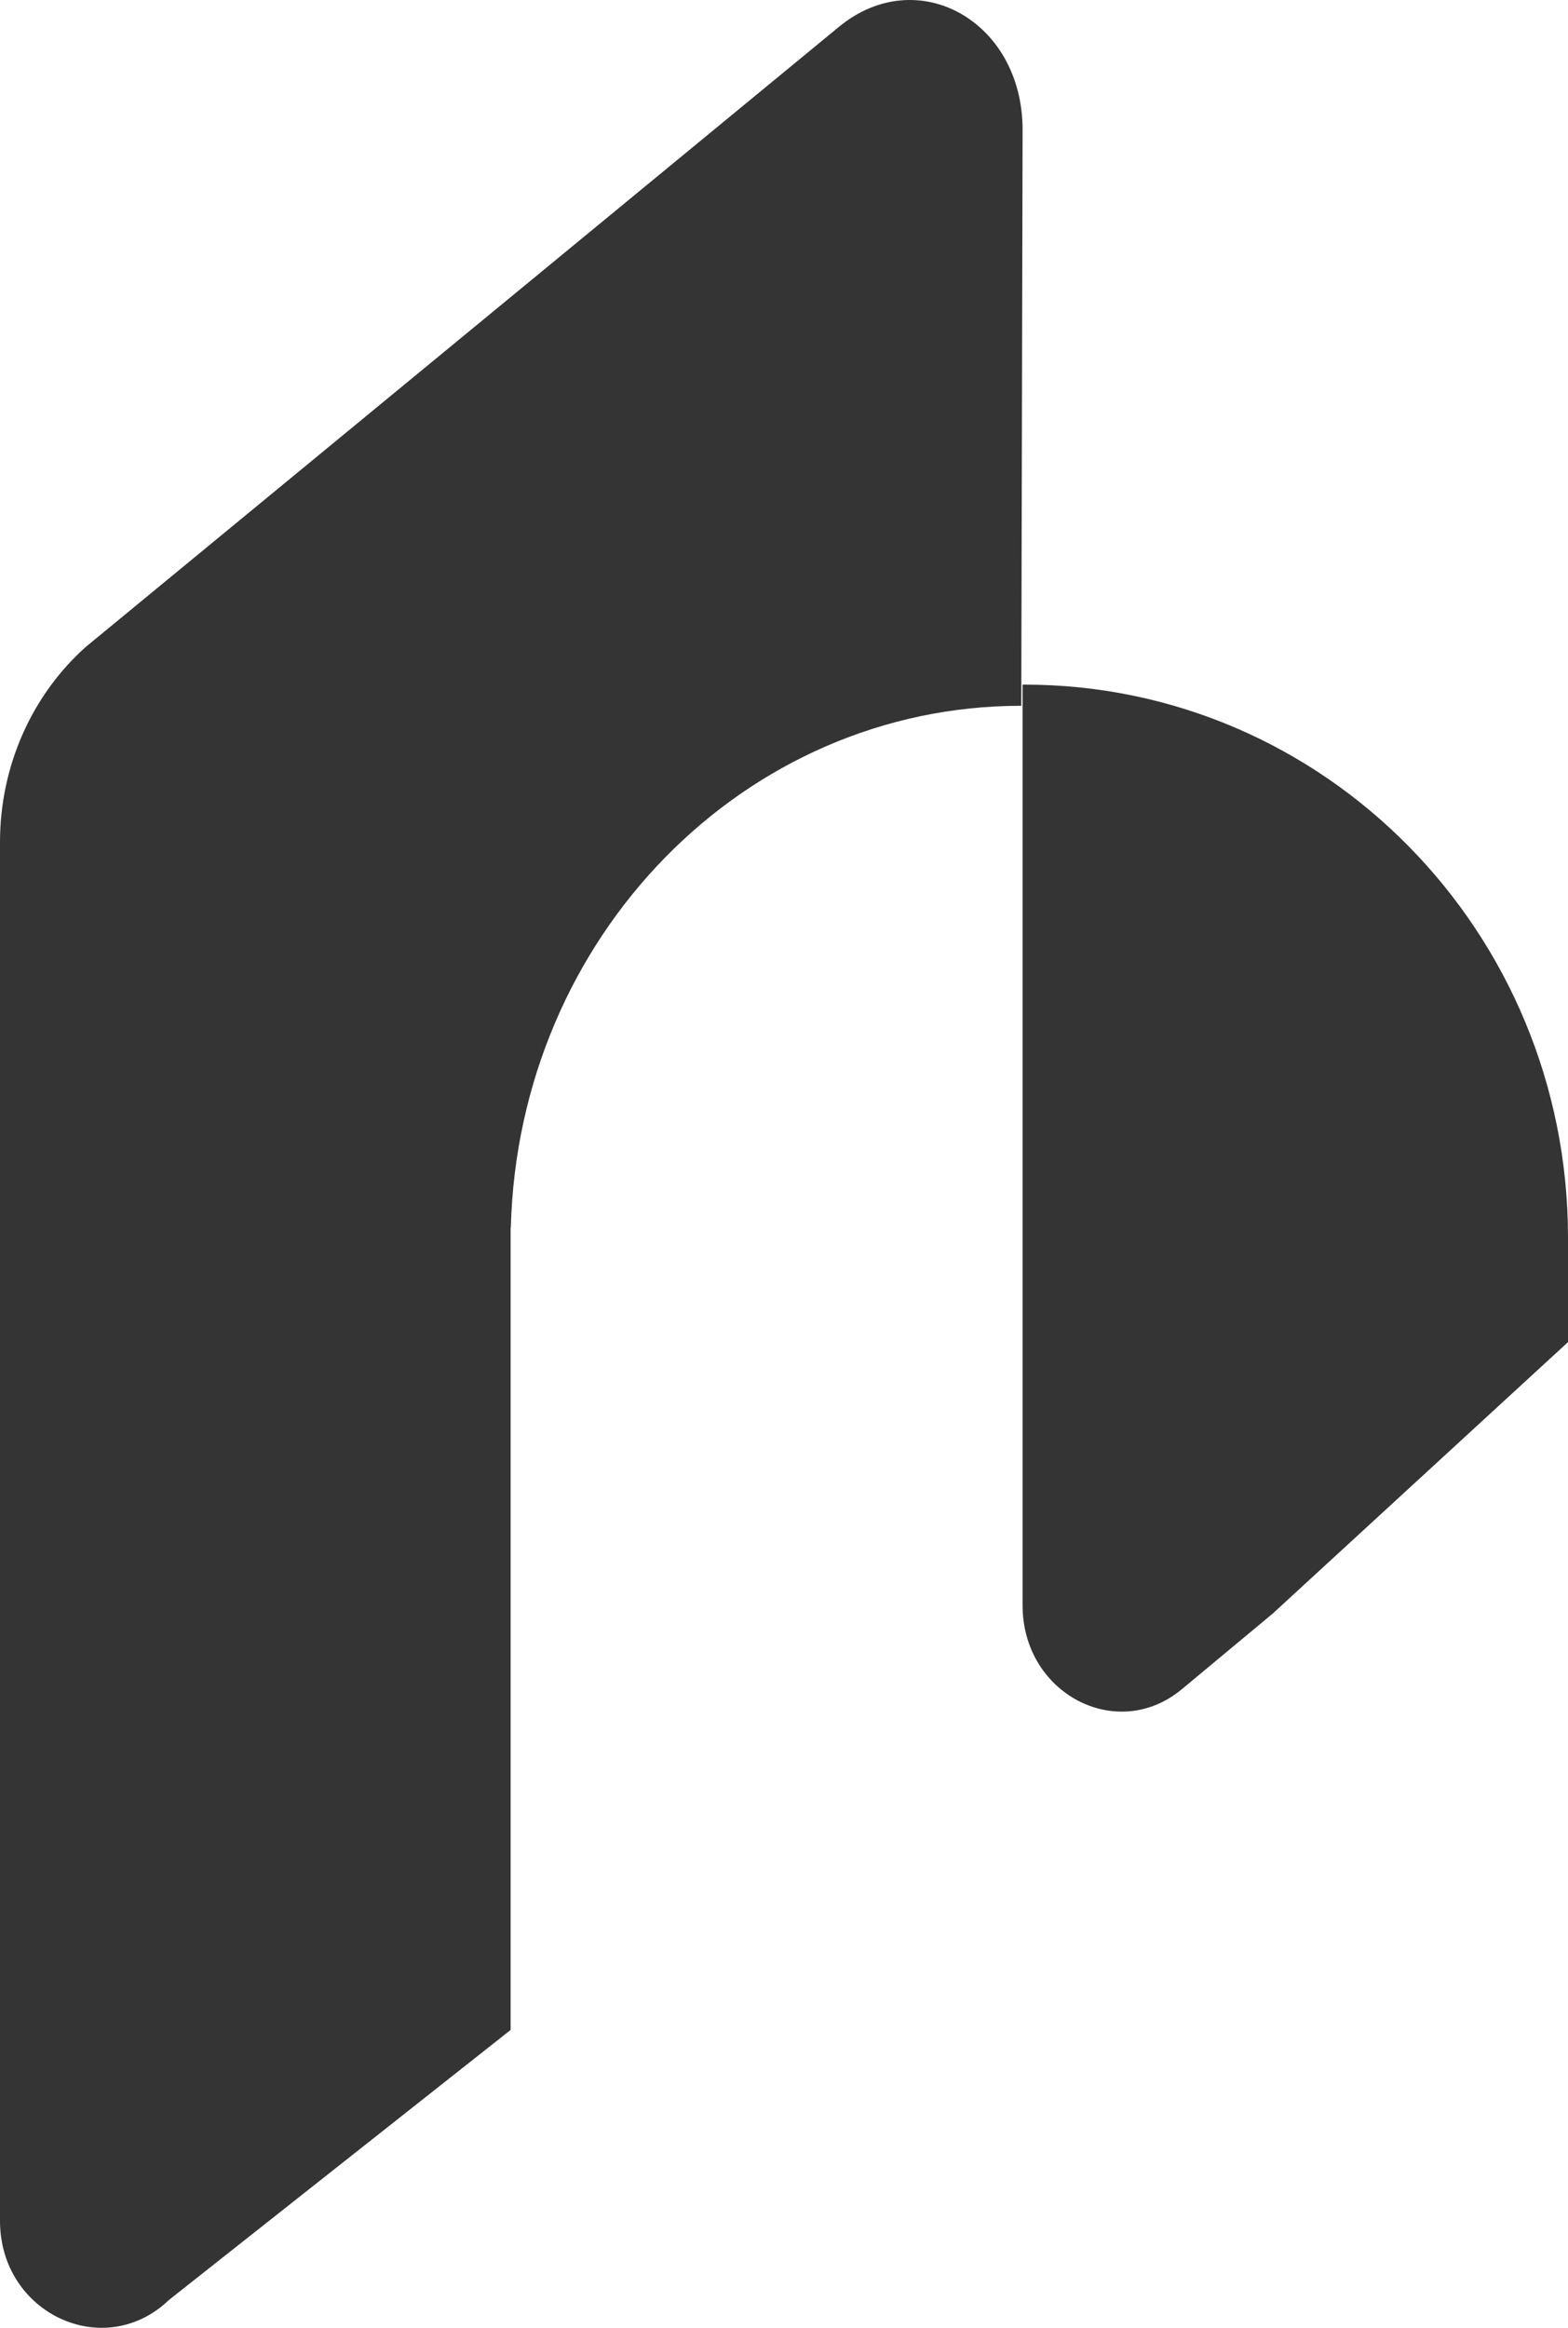<svg preserveAspectRatio="none" width="100%" height="100%" overflow="visible" style="display: block;" viewBox="0 0 31 46" fill="none" xmlns="http://www.w3.org/2000/svg">
<g id="logo ">
<path id="Vector" d="M25.184 31.866L31 26.522V26.668V24.456C31 18.413 26.188 13.529 20.255 13.529H20.217V31.726C20.217 33.467 22.083 34.447 23.365 33.381L25.184 31.868V31.866Z" fill="#343434"/>
<path id="Vector_2" d="M10.095 24.6V24.558C10.095 24.535 10.095 24.512 10.095 24.487V24.256H10.099C10.25 18.515 14.71 13.947 20.191 13.947L20.217 2.565C20.217 0.407 18.126 -0.747 16.578 0.537L1.704 12.777C0.623 13.737 0 15.15 0 16.641V43.893C0.005 45.722 2.063 46.678 3.345 45.446L10.095 40.114V24.602V24.6Z" fill="#343434"/>
</g>
</svg>
